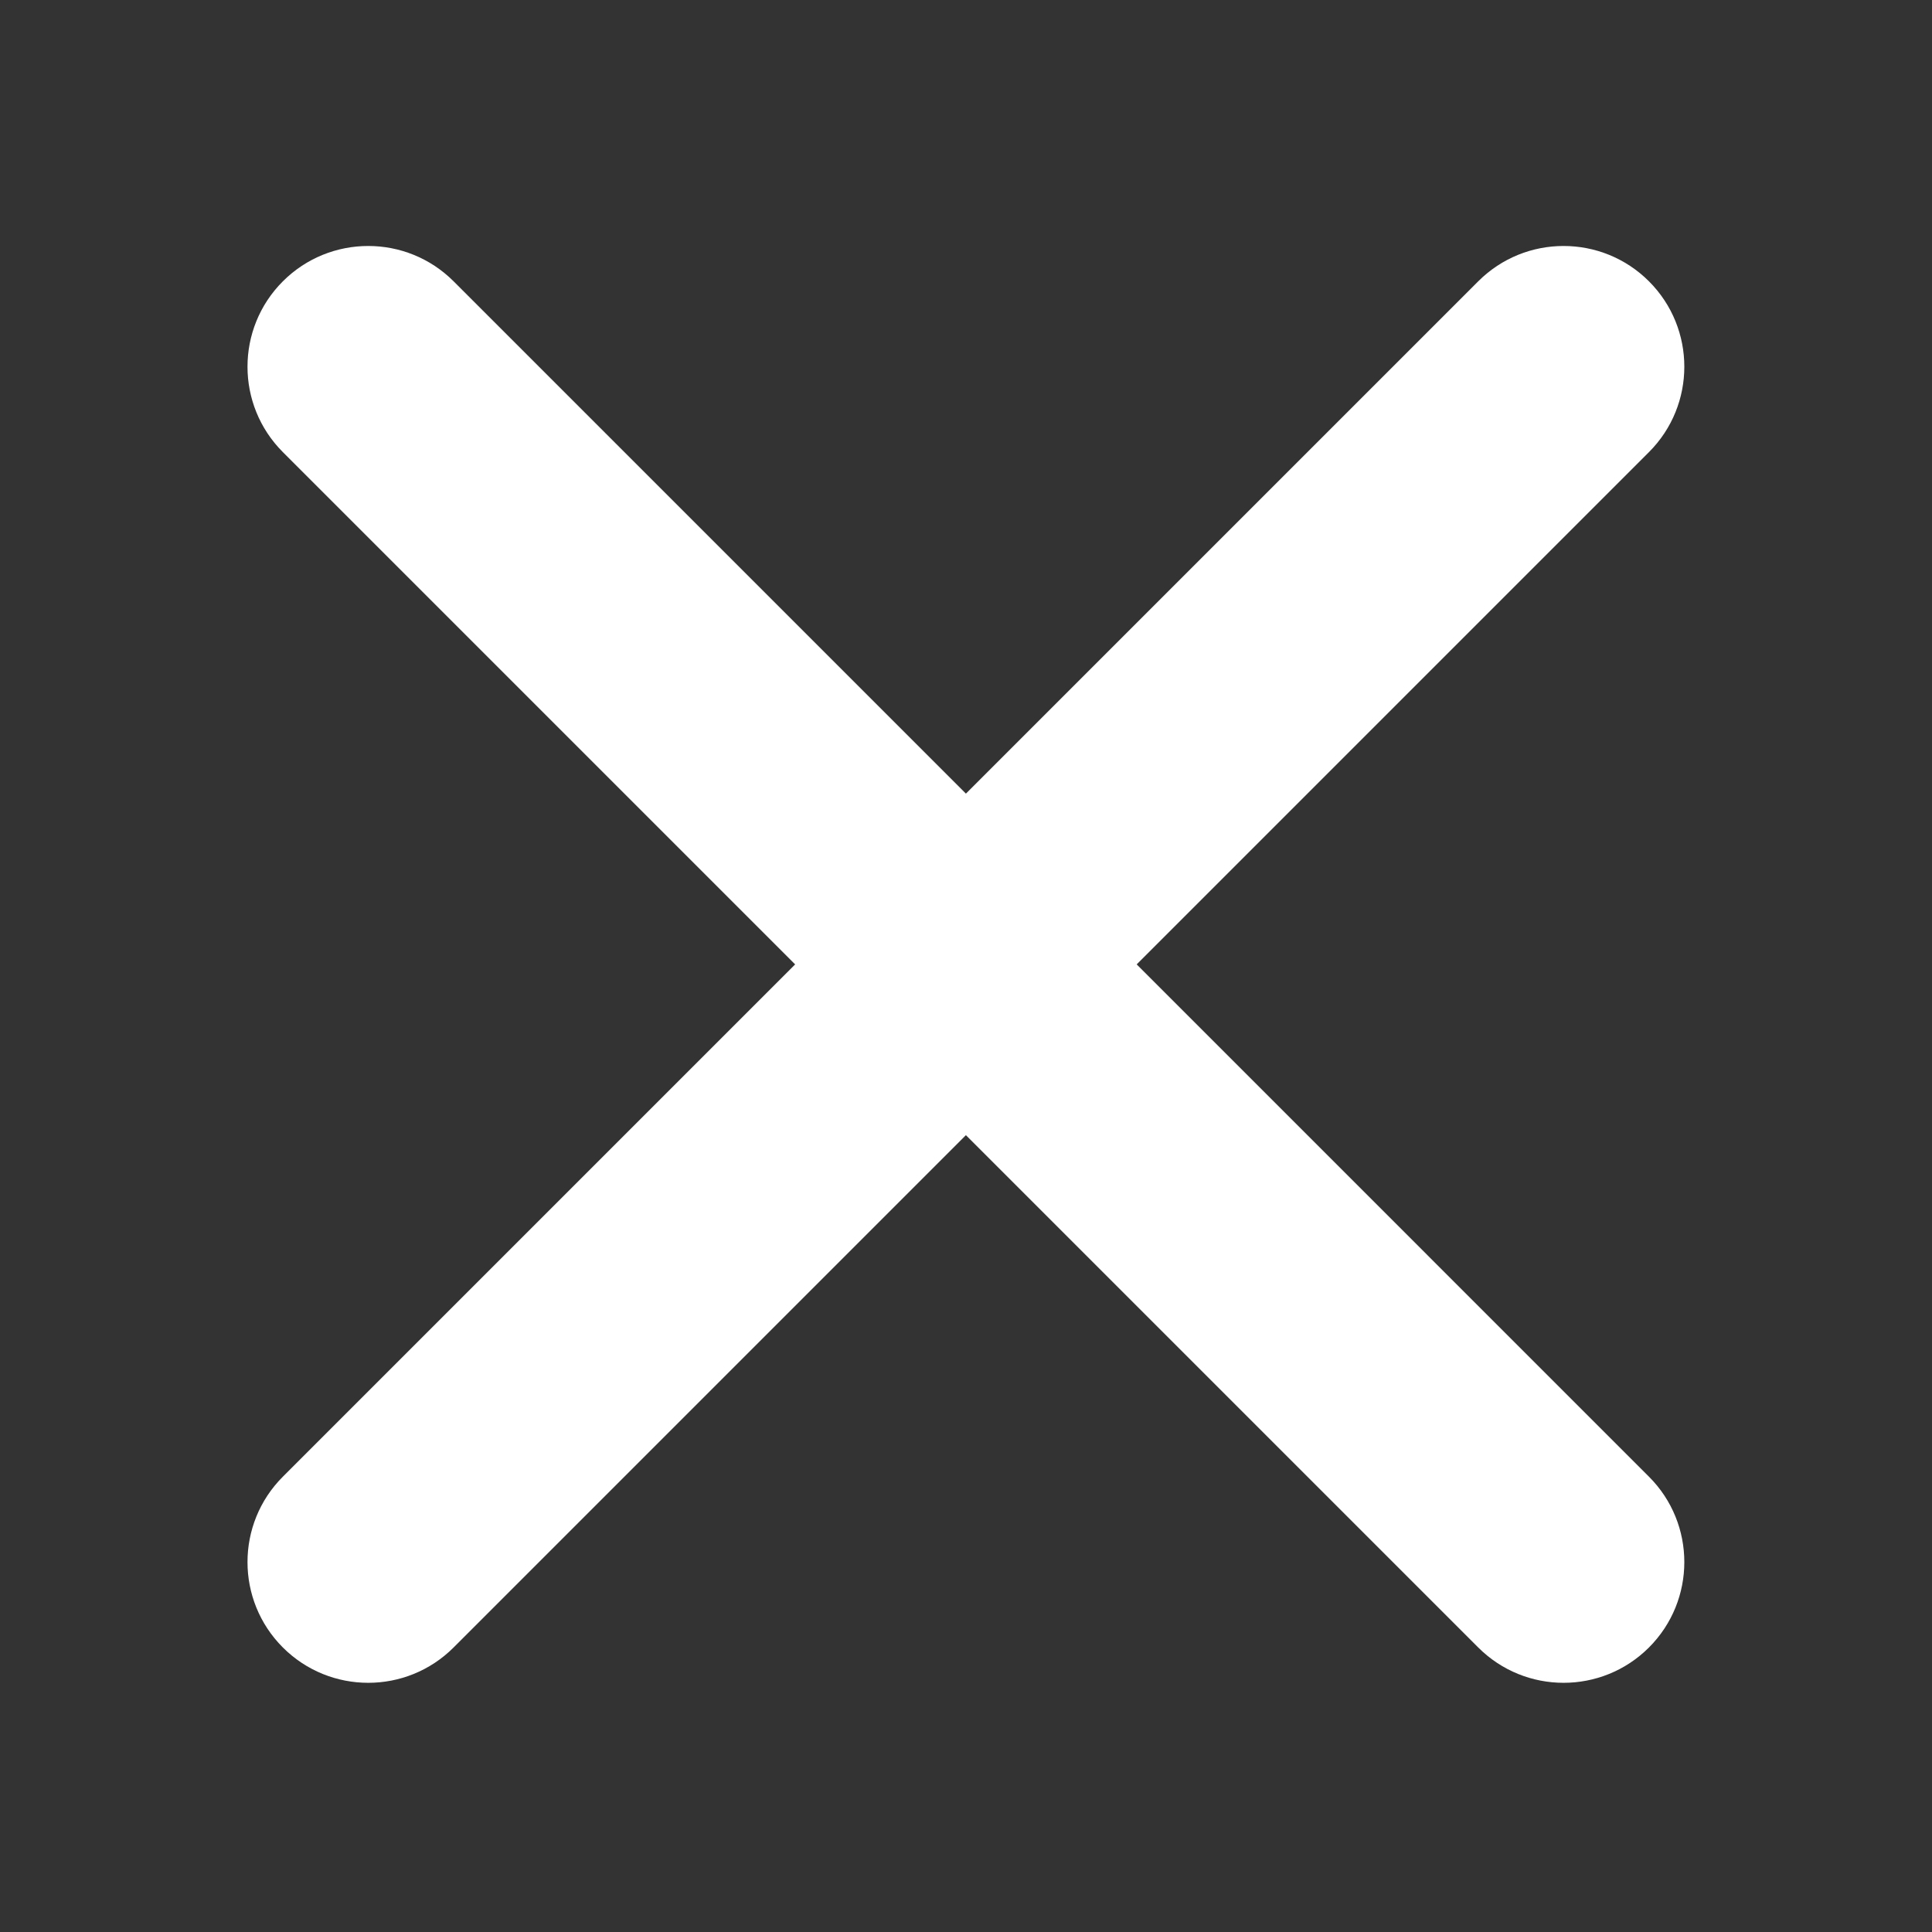 <?xml version="1.0" encoding="UTF-8"?>
<svg width="16px" height="16px" viewBox="0 0 16 16" version="1.1" xmlns="http://www.w3.org/2000/svg" xmlns:xlink="http://www.w3.org/1999/xlink">
    <rect x="0" y="0" width="16" height="16" fill="#333333" stroke="none"/>
    <!-- Generator: Sketch 48.1 (47250) - http://www.bohemiancoding.com/sketch -->
    <title>EXPAND_ICON</title>
    <desc>Created with Sketch.</desc>
    <defs></defs>
    <g id="Artboard-Copy" stroke="none" stroke-width="1" fill="none" fill-rule="evenodd" transform="translate(-146.15, -672.25) rotate(45)">
        <path d="M589,371 L589,365 C589,364.448 589.448,364 590,364 L590,364 C590.552,364 591,364.448 591,365 L591,371 L597,371 C597.552,371 598,371.448 598,372 L598,372 C598,372.552 597.552,373 597,373 L591,373 L591,379 C591,379.552 590.552,380 590,380 L590,380 C589.448,380 589,379.552 589,379 L589,373 L583,373 C582.448,373 582,372.552 582,372 L582,372 C582,371.448 582.448,371 583,371 L589,371 Z" id="EXPAND_ICON" fill="#FFF"></path>
    </g>
</svg>